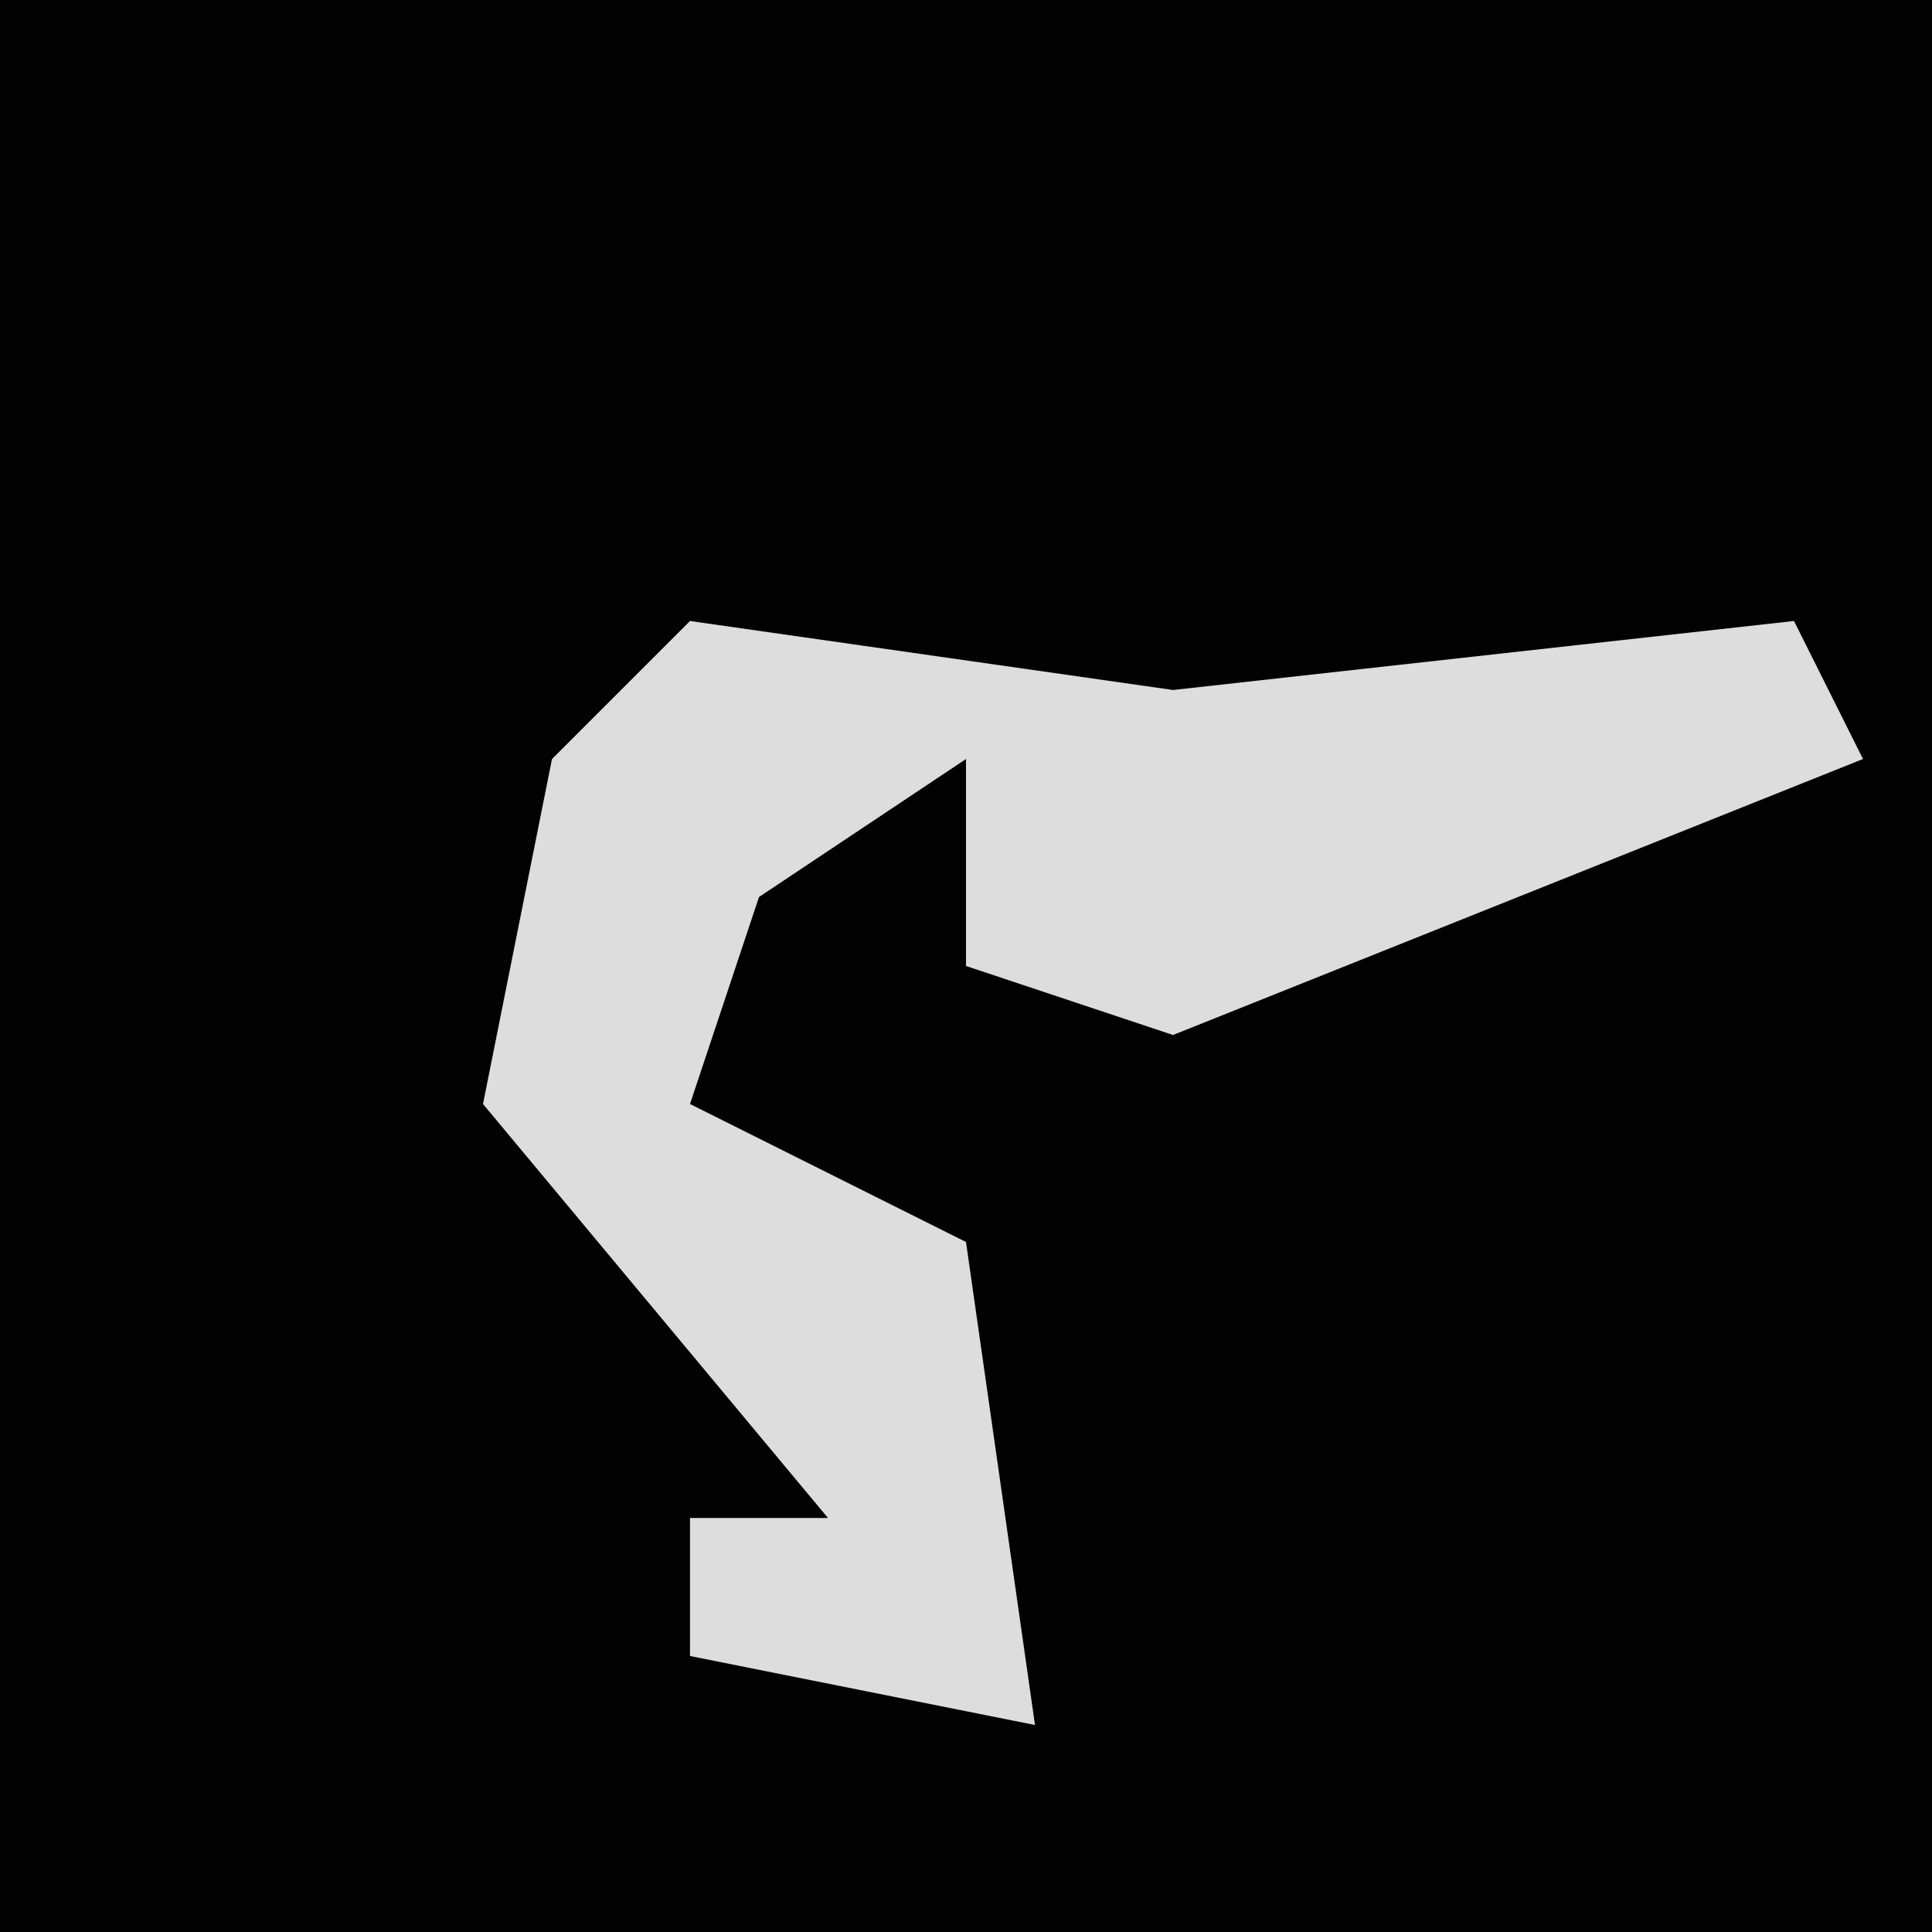 <?xml version="1.0" encoding="UTF-8"?>
<svg version="1.1" xmlns="http://www.w3.org/2000/svg" width="28" height="28">
<path d="M0,0 L28,0 L28,28 L0,28 Z " fill="#020202" transform="translate(0,0)"/>
<path d="M0,0 L7,1 L16,0 L17,2 L7,6 L4,5 L4,2 L1,4 L0,7 L4,9 L5,16 L0,15 L0,13 L2,13 L-3,7 L-2,2 Z " fill="#DDDDDD" transform="translate(10,9)"/>
</svg>
